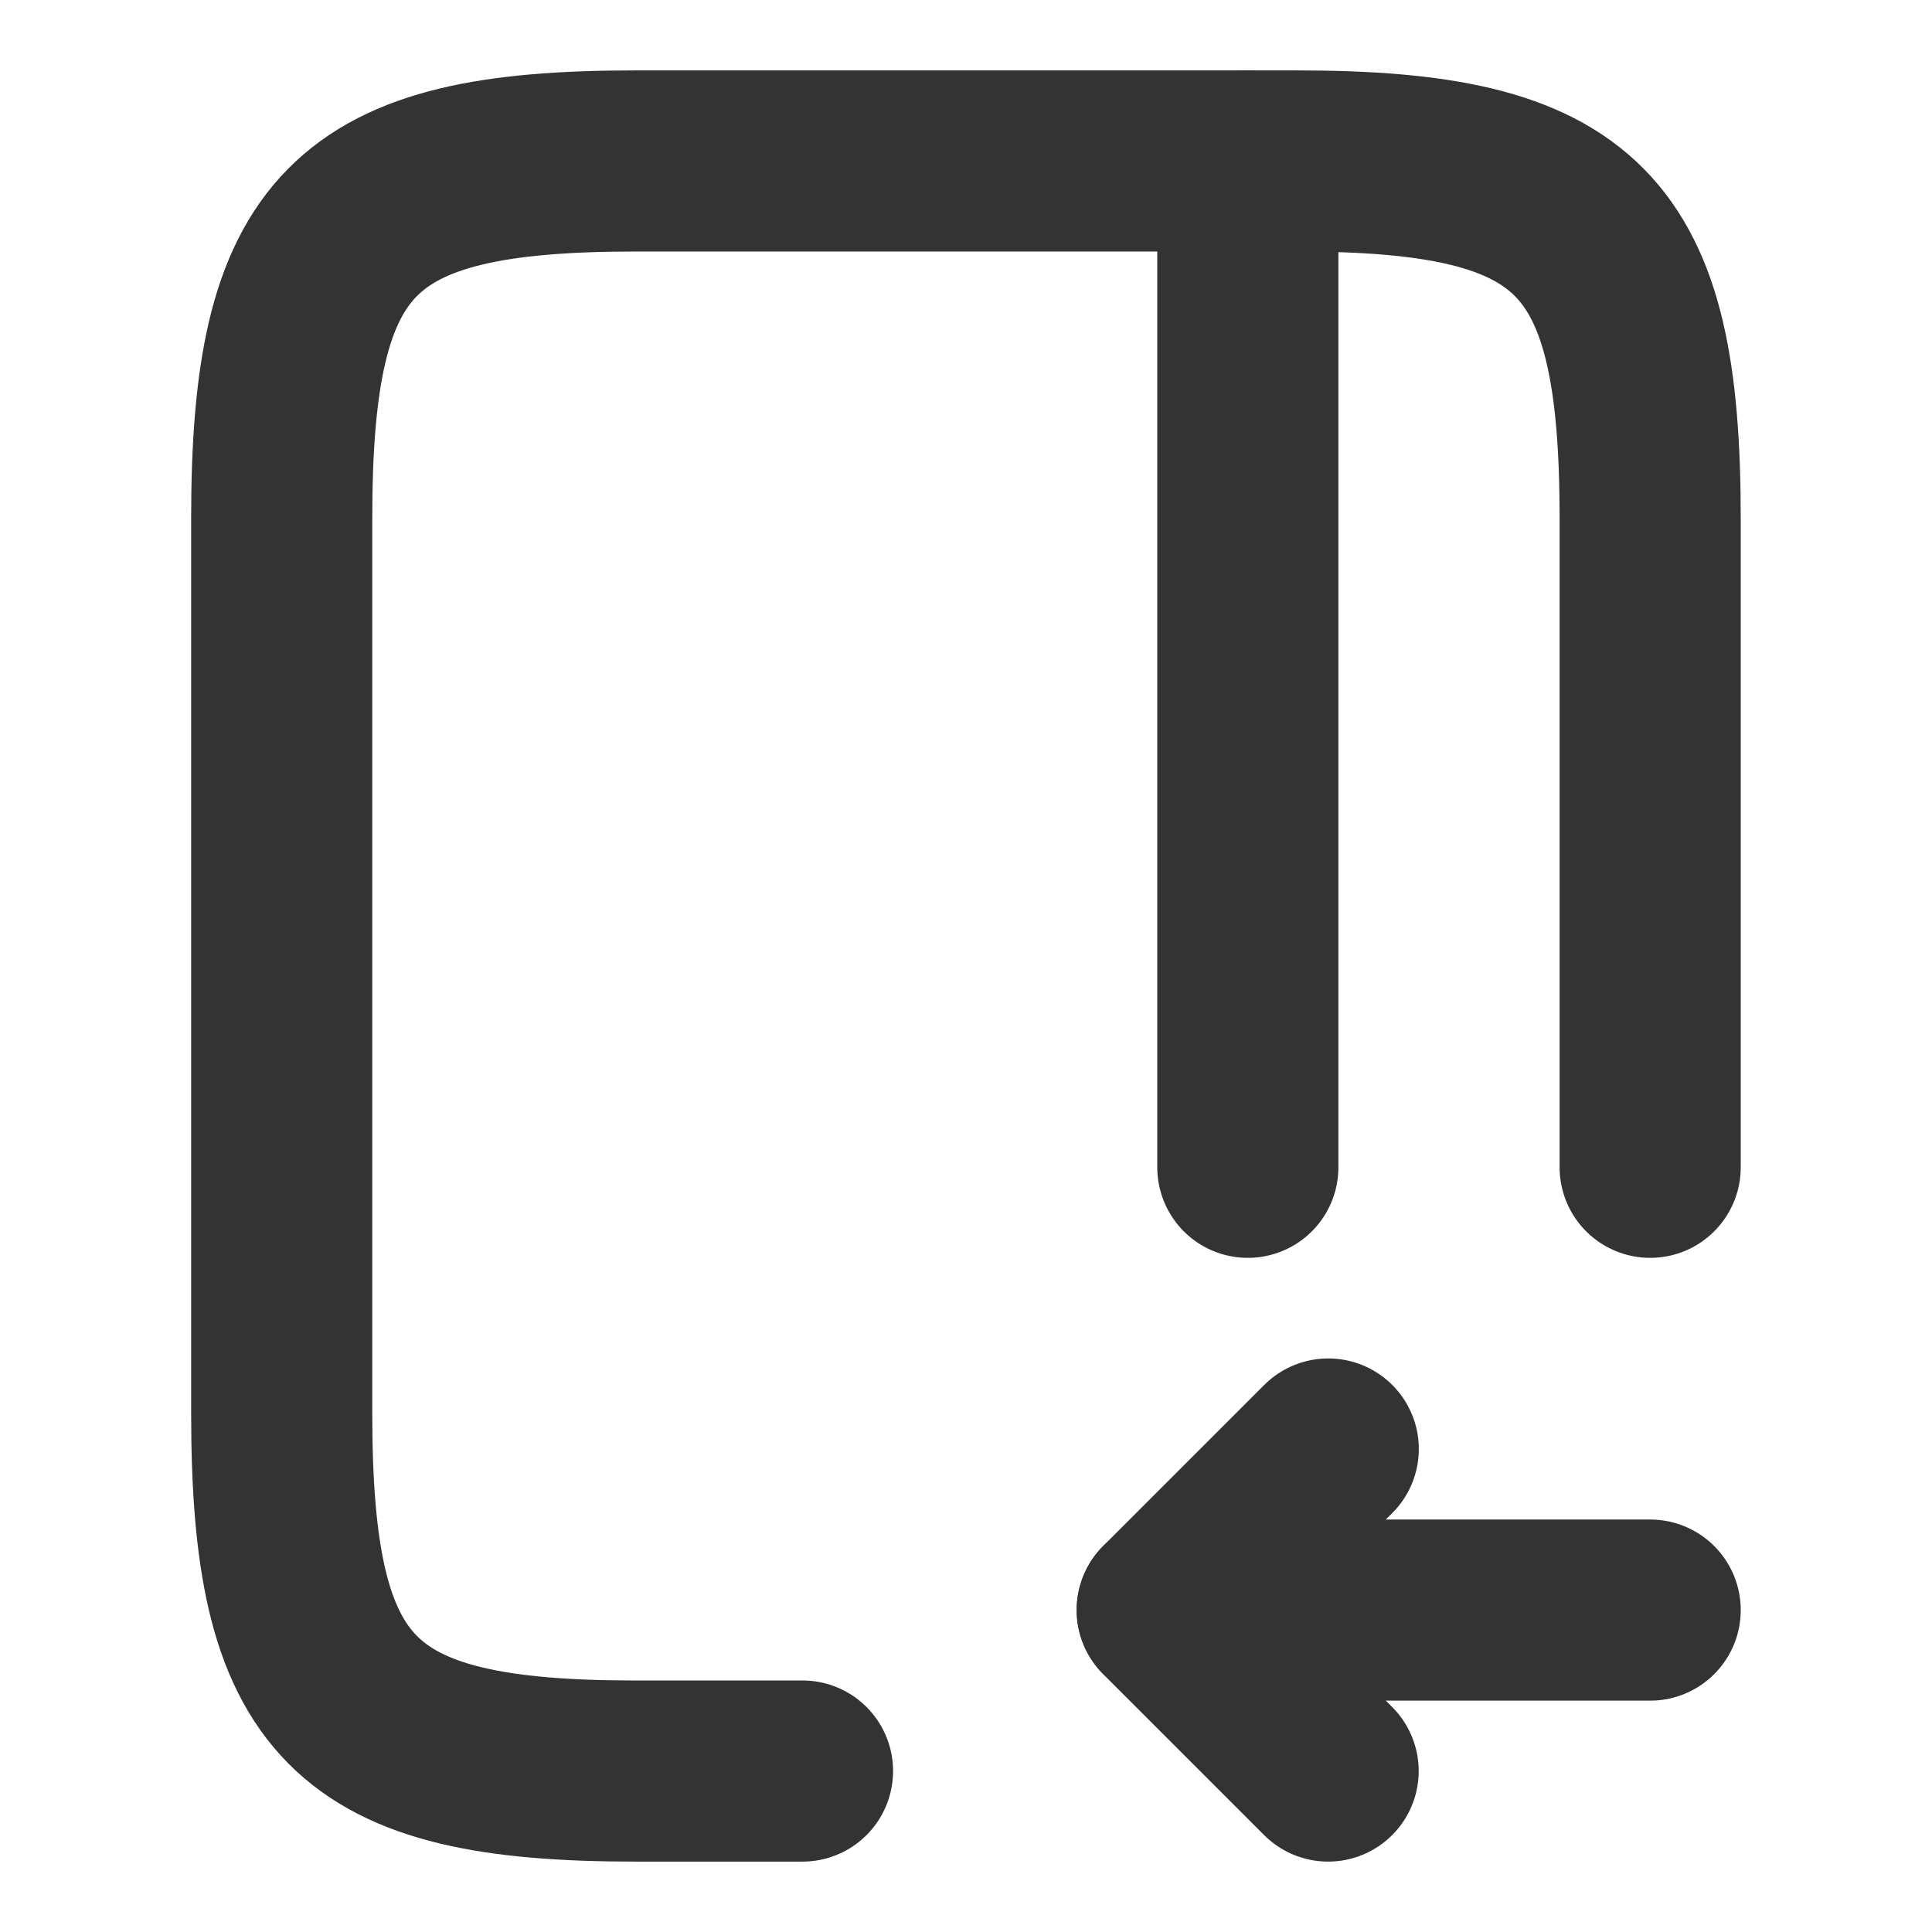 <svg width="16" height="16" viewBox="0 0 16 16" fill="none" xmlns="http://www.w3.org/2000/svg">
<path d="M10.334 1.333V9.667" stroke="#333333" stroke-width="1.5" stroke-miterlimit="10" stroke-linecap="round" stroke-linejoin="round"/>
<path d="M6.646 14.667H5.259C2.919 14.667 2.333 14.073 2.333 11.707V4.293C2.333 1.927 2.919 1.333 5.259 1.333H10.739C13.079 1.333 13.666 1.927 13.666 4.293V9.667" stroke="#333333" stroke-width="1.5" stroke-linecap="round" stroke-linejoin="round"/>
<path d="M13.666 13.334H9.666L10.999 14.667" stroke="#333333" stroke-width="1.5" stroke-linecap="round" stroke-linejoin="round"/>
<path d="M9.667 13.333L11 12" stroke="#333333" stroke-width="1.5" stroke-linecap="round" stroke-linejoin="round"/>
</svg>
